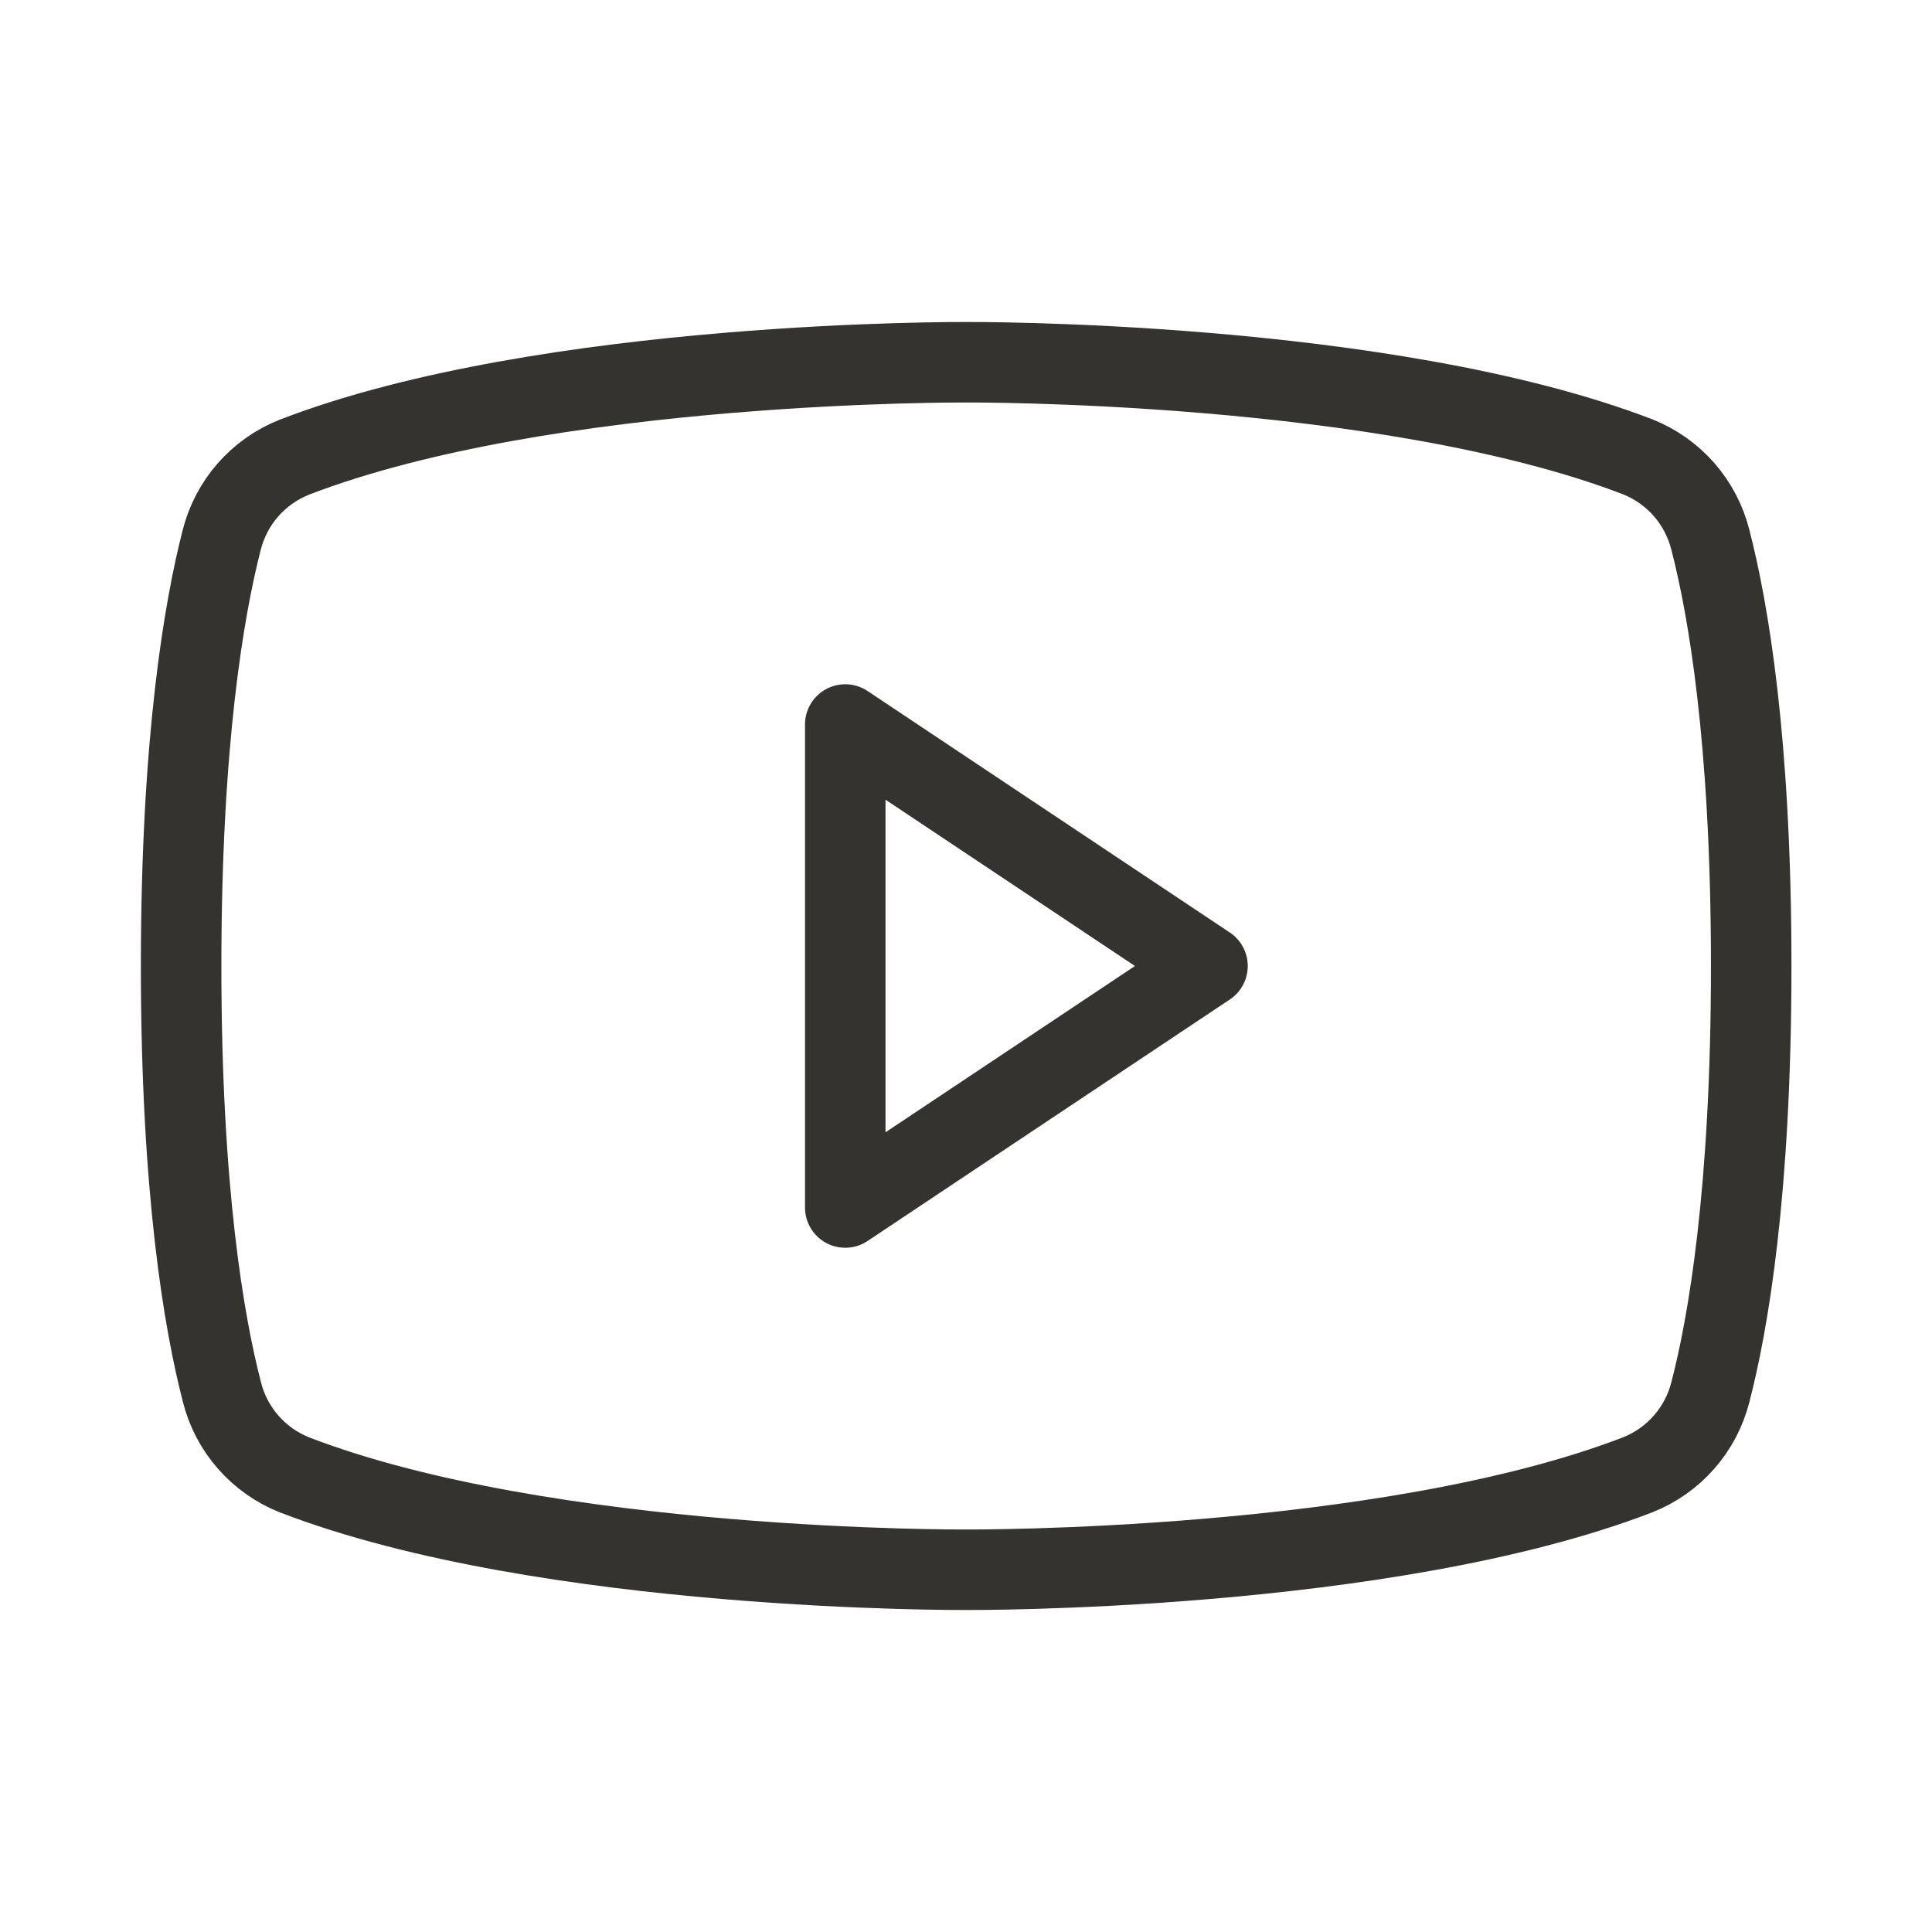 <svg width="36" height="36" viewBox="0 0 36 36" fill="none" xmlns="http://www.w3.org/2000/svg">
<path d="M22.5 18L15.75 13.5V22.5L22.5 18Z" stroke="#343330" stroke-width="1.5" stroke-linecap="round" stroke-linejoin="round"/>
<path d="M3.375 18C3.375 22.206 3.807 24.673 4.136 25.941C4.223 26.286 4.39 26.606 4.625 26.873C4.859 27.141 5.154 27.349 5.484 27.481C10.198 29.299 18 29.25 18 29.25C18 29.25 25.802 29.299 30.516 27.481C30.847 27.35 31.143 27.142 31.378 26.874C31.614 26.607 31.782 26.287 31.87 25.941C32.199 24.676 32.631 22.206 32.631 18C32.631 13.794 32.199 11.328 31.87 10.059C31.783 9.712 31.615 9.391 31.38 9.122C31.144 8.853 30.848 8.644 30.516 8.512C25.802 6.701 18 6.75 18 6.75C18 6.75 10.198 6.701 5.484 8.519C5.152 8.651 4.856 8.86 4.62 9.129C4.385 9.398 4.217 9.719 4.13 10.066C3.807 11.326 3.375 13.794 3.375 18Z" stroke="#343330" stroke-width="1.5" stroke-linecap="round" stroke-linejoin="round"/>
</svg>
